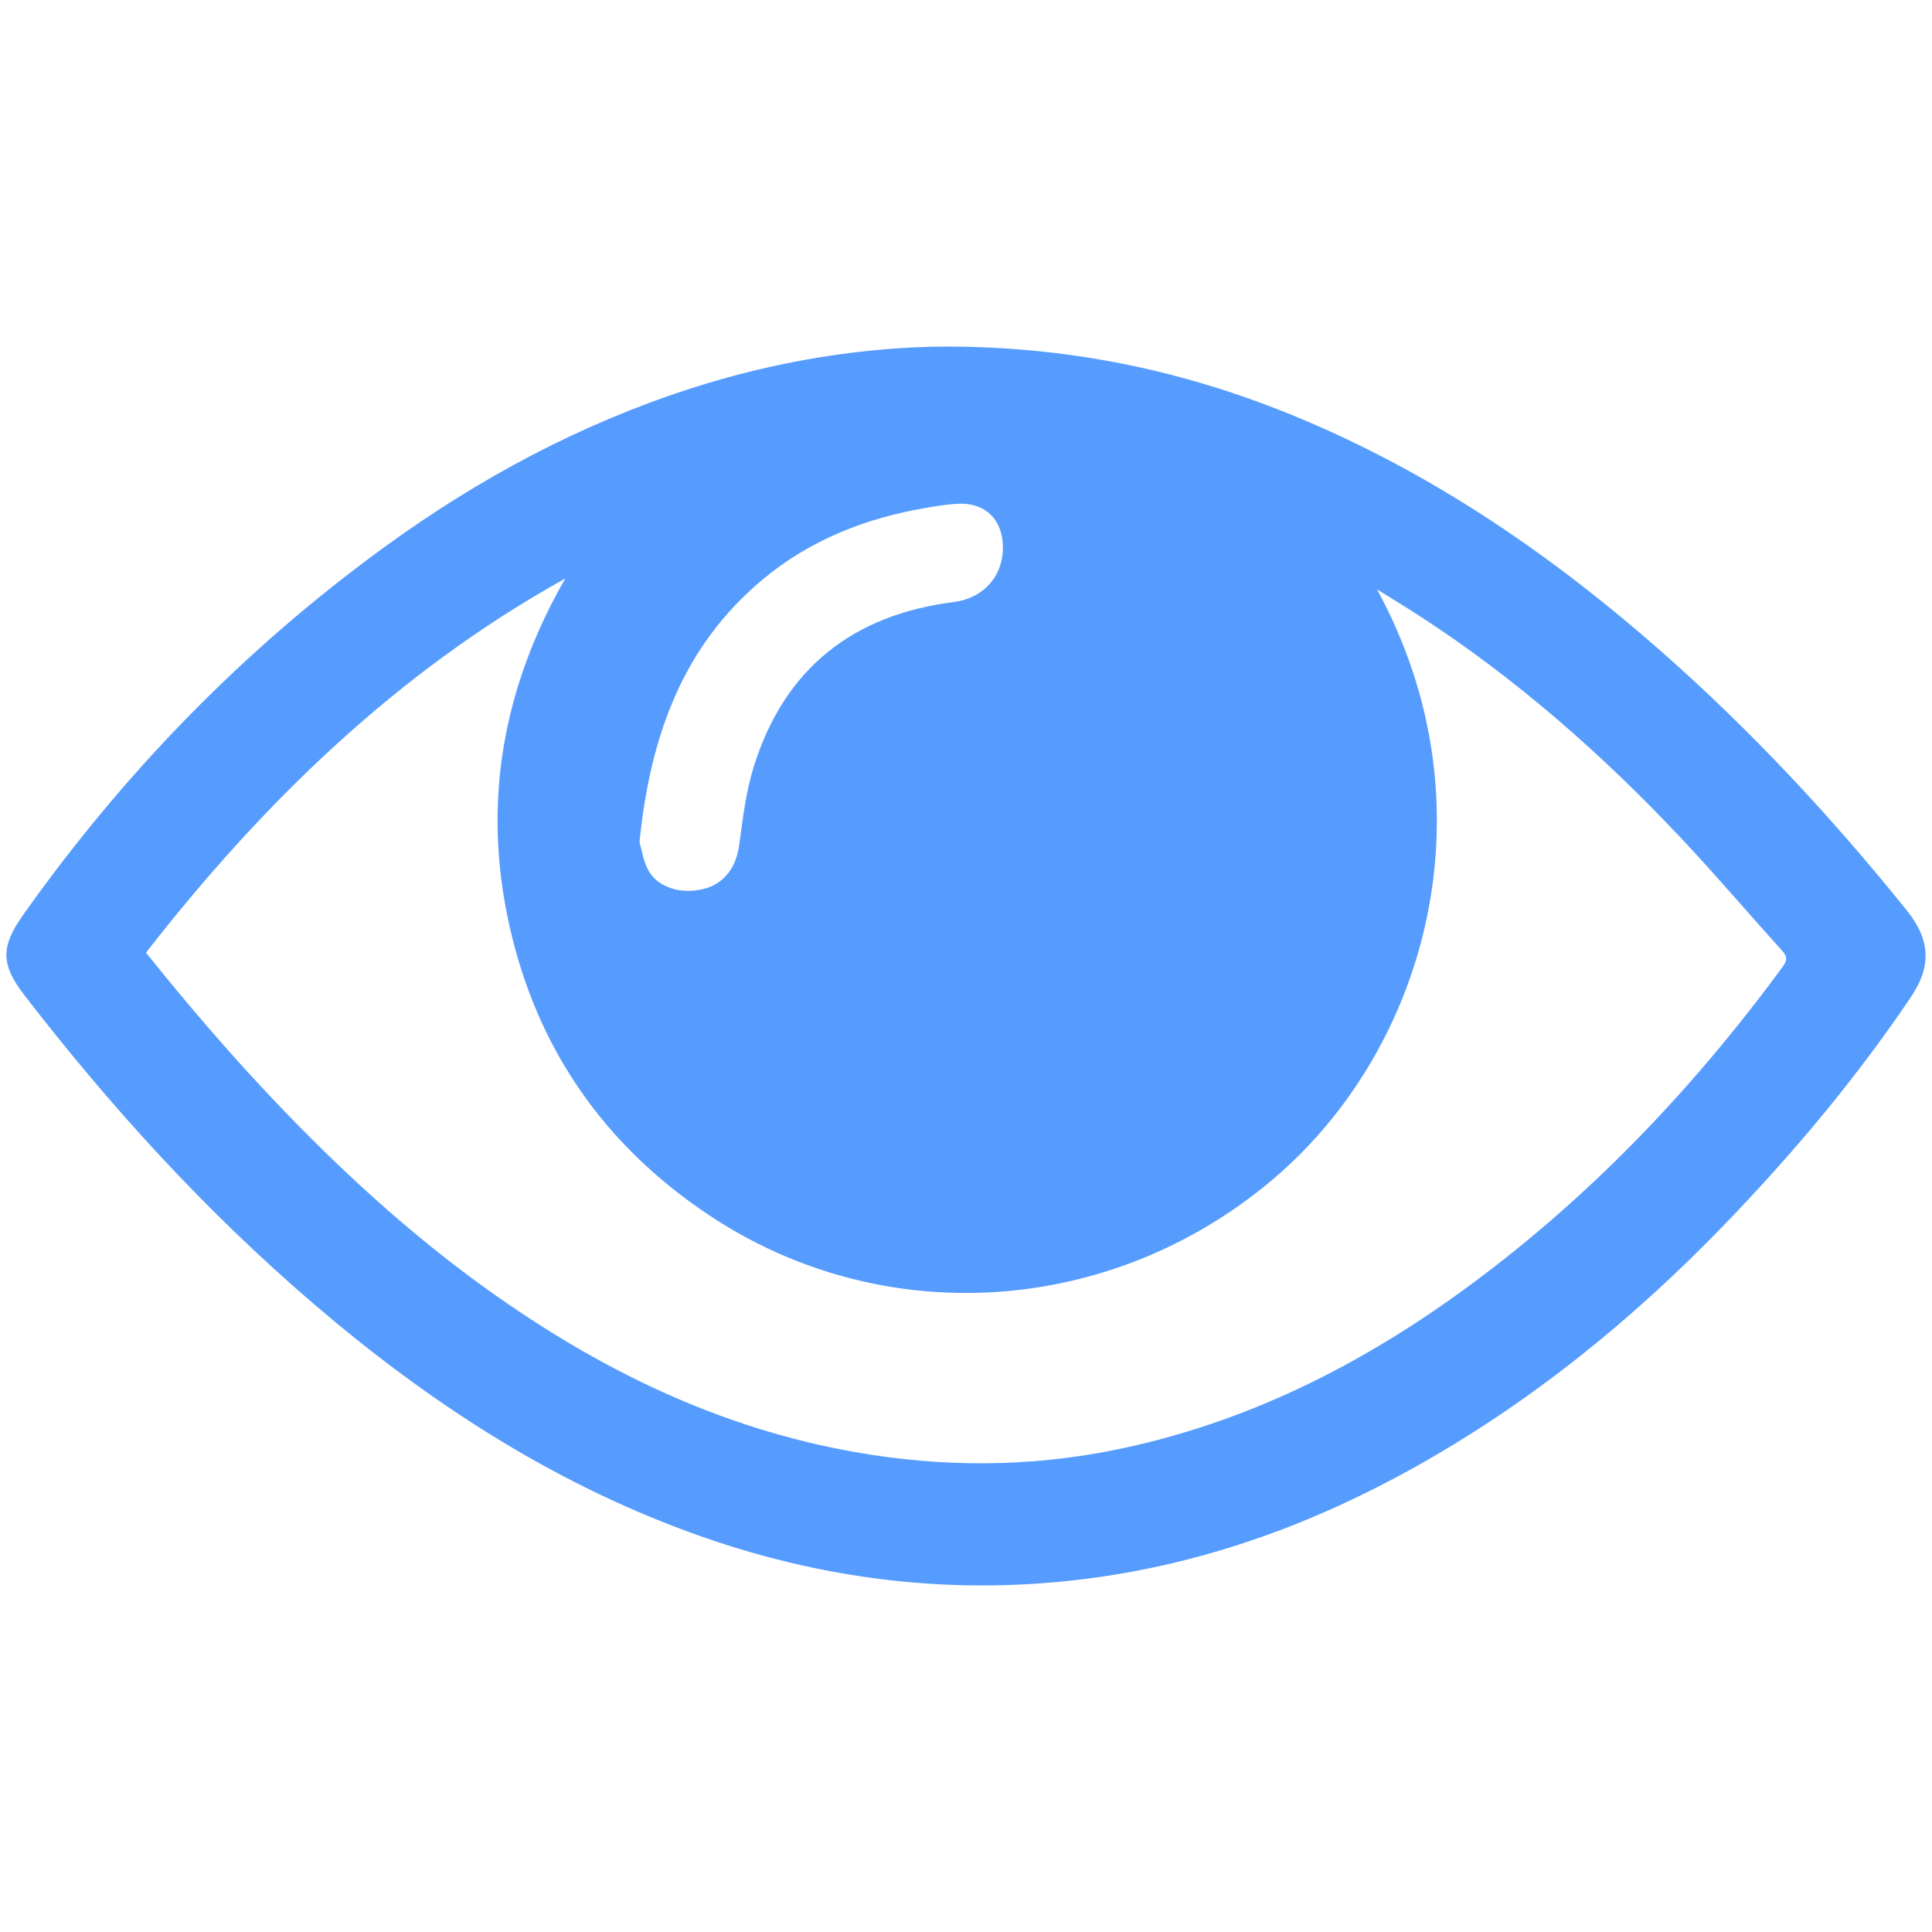 <?xml version="1.0" standalone="no"?><!DOCTYPE svg PUBLIC "-//W3C//DTD SVG 1.1//EN" "http://www.w3.org/Graphics/SVG/1.1/DTD/svg11.dtd"><svg t="1654585150853" class="icon" viewBox="0 0 1024 1024" version="1.1" xmlns="http://www.w3.org/2000/svg" p-id="2825" width="200" height="200" xmlns:xlink="http://www.w3.org/1999/xlink"><defs><style type="text/css"></style></defs><path d="M502.054 183.68c69.605 0.133 132.349 14.482 192.58 40.424 68.932 29.689 129.792 71.797 185.902 121.183 47.445 41.758 90.322 87.848 129.929 137.026 13.577 16.859 12.714 30.815 2.157 46.452-29.091 43.085-62.349 82.697-98.383 120.04-48.923 50.701-103.14 94.712-164.84 129.088-52.59 29.3-108.311 49.788-168.13 58.164-74.098 10.375-146.114 1.624-216.238-24.098-74.147-27.196-139.002-69.687-198.604-120.729-57.139-48.933-107.566-104.215-153.463-163.708-12.511-16.217-12.712-25.623-0.805-42.445 53.434-75.496 117.087-140.989 191.974-195.392 49.495-35.958 102.841-64.598 161.175-83.529 45.676-14.823 92.546-22.319 136.749-22.473zM729.829 312.353c62.471 114.537 26.775 243.337-55.2 312.739-85.635 72.502-206.65 80.404-298.895 18.919-55.437-36.951-91.14-88.173-105.728-153.369-14.559-65.065-3.497-126.304 29.599-184.028-89.074 49.493-160.202 118.702-222.228 198.313 28.273 35.352 57.686 68.854 89.381 100.289 28.474 28.243 58.594 54.593 91.232 78.017 59.076 42.4 123.006 73.687 195.211 86.407 46.052 8.116 92.043 8.097 137.882-1.203 67.85-13.766 128.424-43.944 183.977-84.295 65.973-47.922 121.714-106.232 169.908-171.884 2.369-3.228 2.381-5.26-0.301-8.232-18.146-20.096-35.688-40.754-54.262-60.443-41.478-43.972-86.637-83.725-137.453-116.748-7.624-4.955-15.412-9.661-23.122-14.479zM338.953 446.287c1.141 3.841 1.933 9.901 4.648 14.923 4.954 9.165 17.306 12.925 29.093 10.007 11.171-2.767 17.454-11.352 19.1-23.42 1.913-14.034 3.599-28.346 7.818-41.773 16.275-51.814 52.514-80.178 105.998-86.948 15.556-1.969 26.188-13.654 25.942-29.385-0.226-14.399-9.358-23.32-23.712-22.702-5.562 0.239-11.118 1.18-16.623 2.113-32.155 5.451-61.785 16.983-87.005 38.054-42.629 35.615-59.669 83.495-65.258 139.132z" p-id="2826" fill="#569cfe"></path></svg>